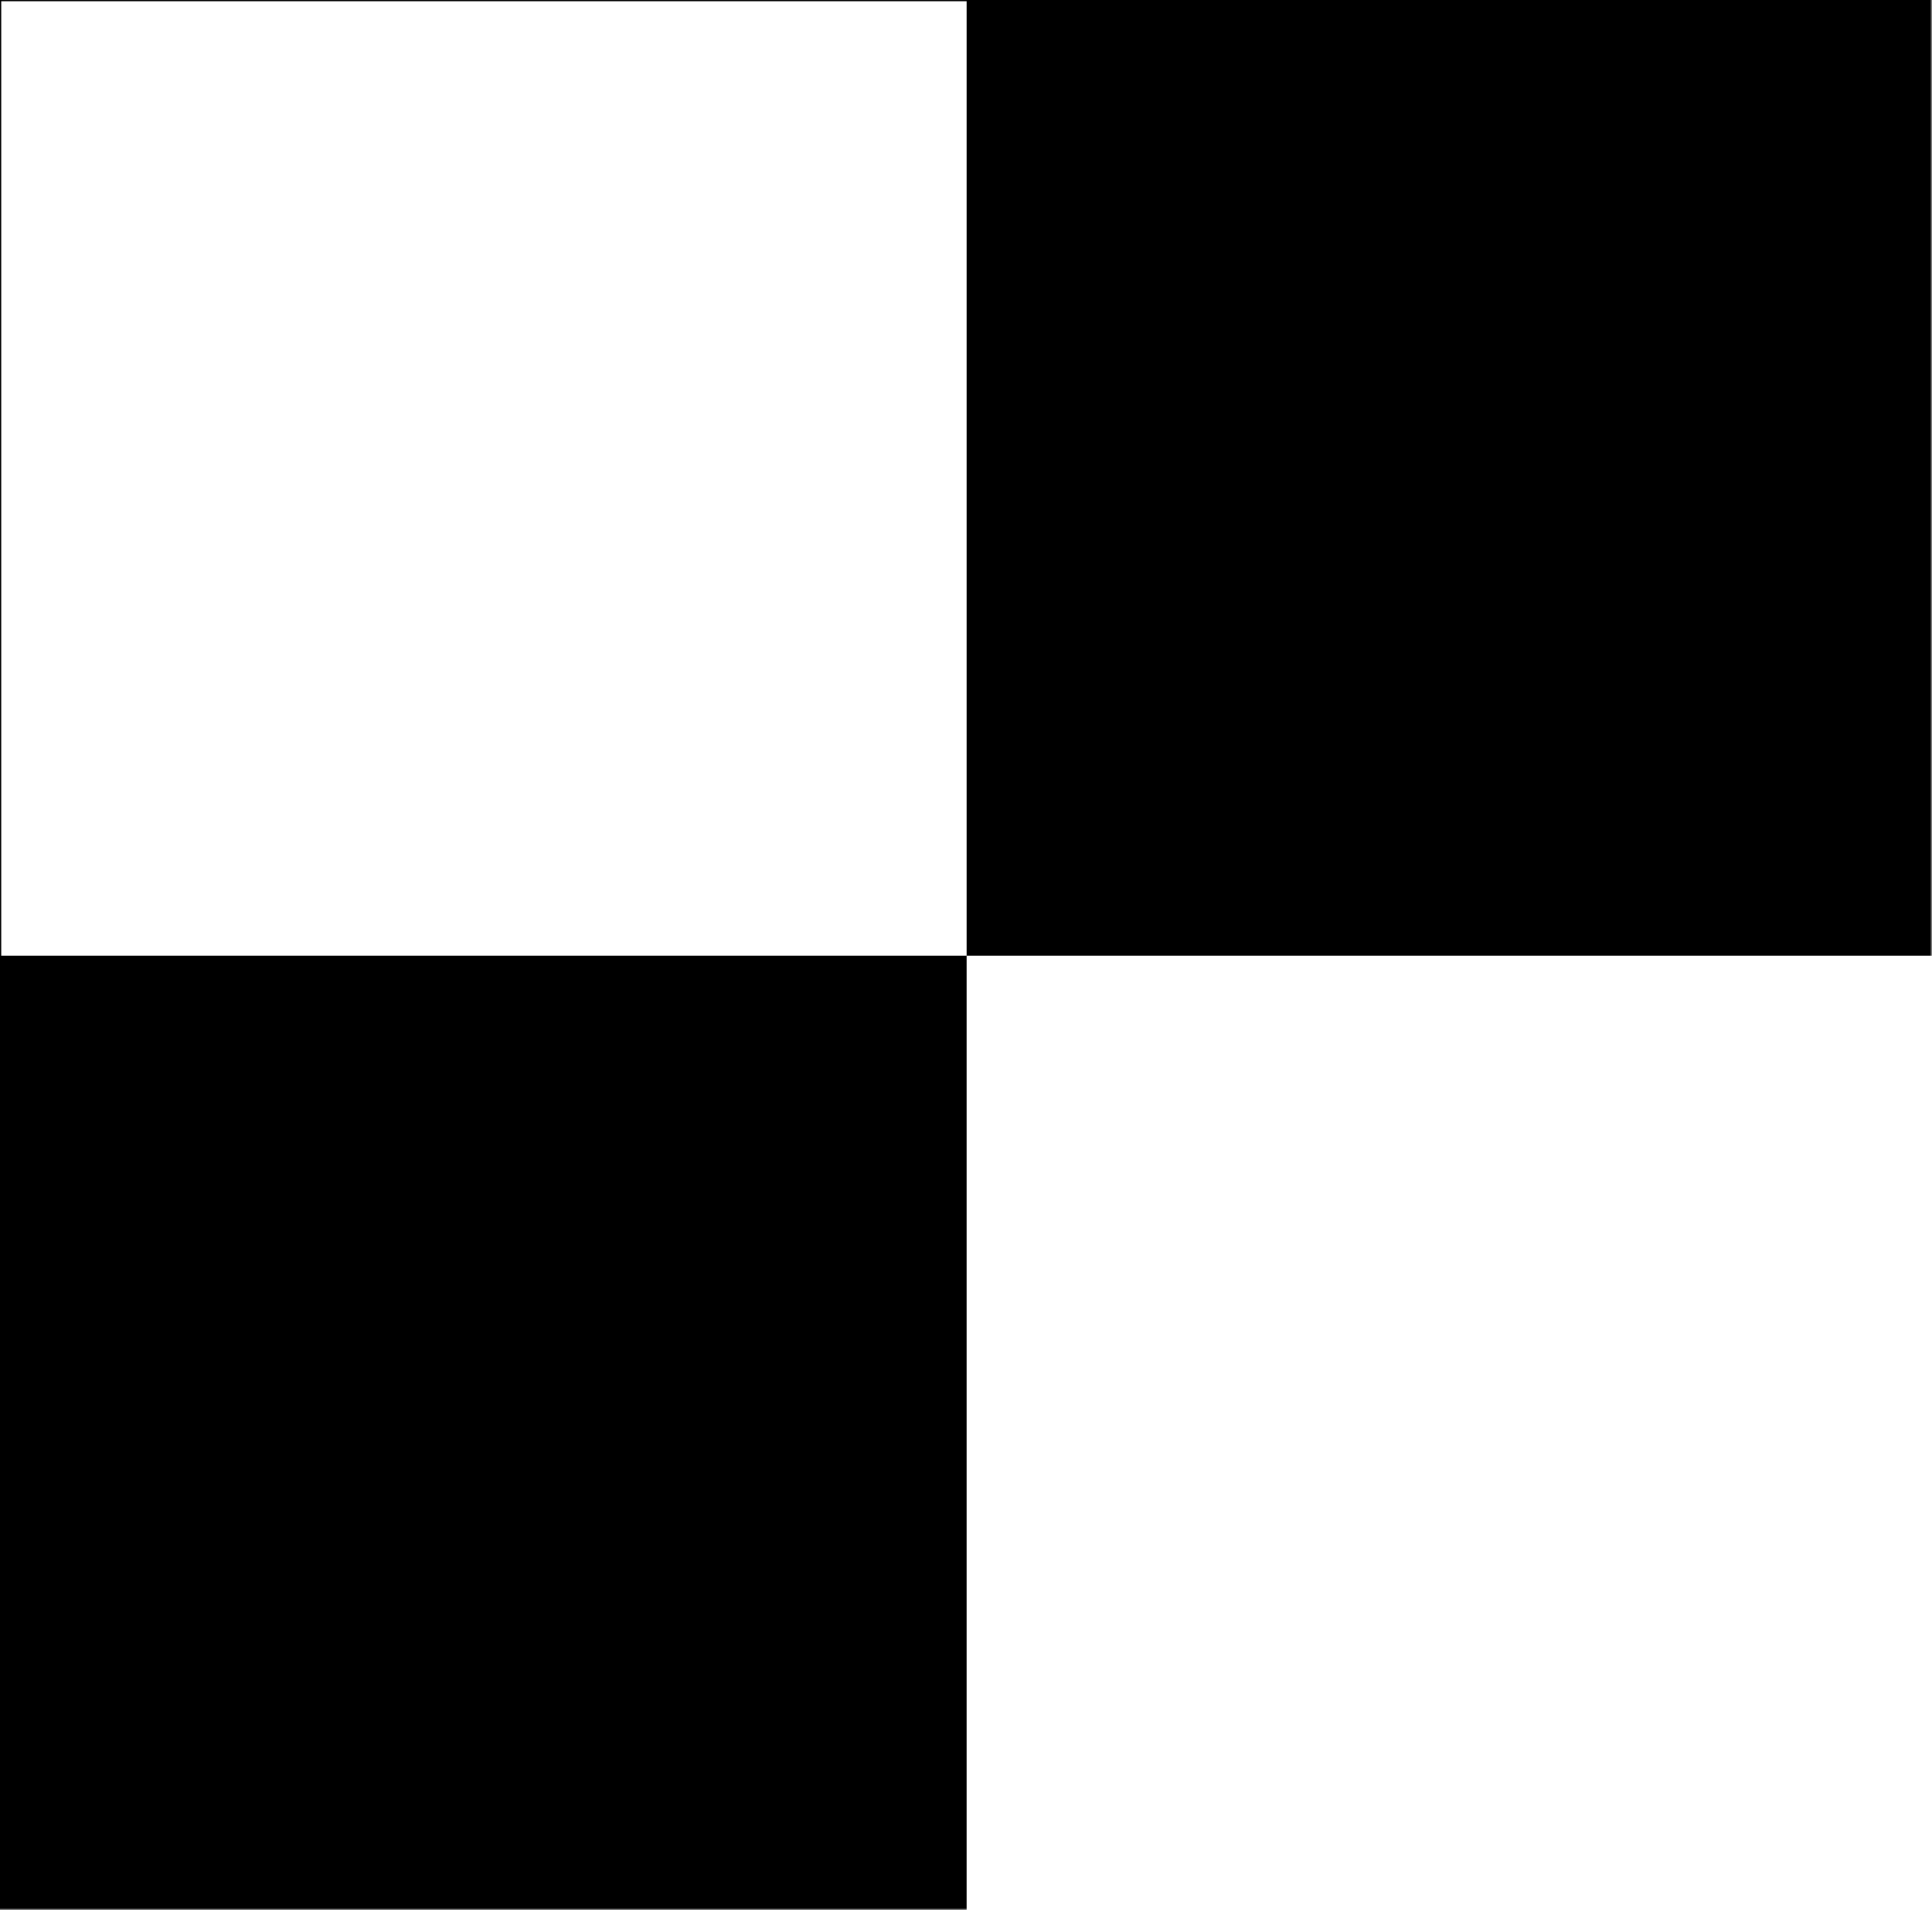 <?xml version="1.0" encoding="UTF-8" standalone="no"?>
<!-- Created with Inkscape (http://www.inkscape.org/) -->

<svg
   width="210mm"
   height="207.656mm"
   viewBox="0 0 210 207.656"
   version="1.1"
   id="svg5"
   inkscape:export-filename="點陣圖.svg"
   inkscape:export-xdpi="96"
   inkscape:export-ydpi="96"
   xmlns:inkscape="http://www.inkscape.org/namespaces/inkscape"
   xmlns:sodipodi="http://sodipodi.sourceforge.net/DTD/sodipodi-0.dtd"
   xmlns="http://www.w3.org/2000/svg"
   xmlns:svg="http://www.w3.org/2000/svg">
  <rect x="0" y="0" width="210" height="207.656" fill="#808080" stroke="none"/>
  <sodipodi:namedview
     id="namedview7"
     pagecolor="#ffffff"
     bordercolor="#000000"
     borderopacity="0.25"
     inkscape:showpageshadow="2"
     inkscape:pageopacity="0.0"
     inkscape:pagecheckerboard="0"
     inkscape:deskcolor="#d1d1d1"
     inkscape:document-units="mm"
     showgrid="false" />
  <defs
     id="defs2" />
  <g
     inkscape:label="圖層 1"
     inkscape:groupmode="layer"
     id="layer1">
    <rect
       style="fill:#000000;stroke:#000000;stroke-width:0.528"
       id="rect234"
       width="209.34"
       height="206.996"
       x="0.264"
       y="0.264"
       rx="0"
       ry="0" />
    <rect
       style="fill:#ffffff;stroke:#ffffff;stroke-width:0.264"
       id="rect288"
       width="104.67"
       height="103.498"
       x="0.264"
       y="0.264"
       rx="0"
       ry="0" />
    <rect
       style="fill:#ffffff;stroke:#ffffff;stroke-width:0.264"
       id="rect288-2"
       width="104.67"
       height="103.498"
       x="105.198"
       y="104.026"
       rx="0"
       ry="0" />
  </g>
</svg>
